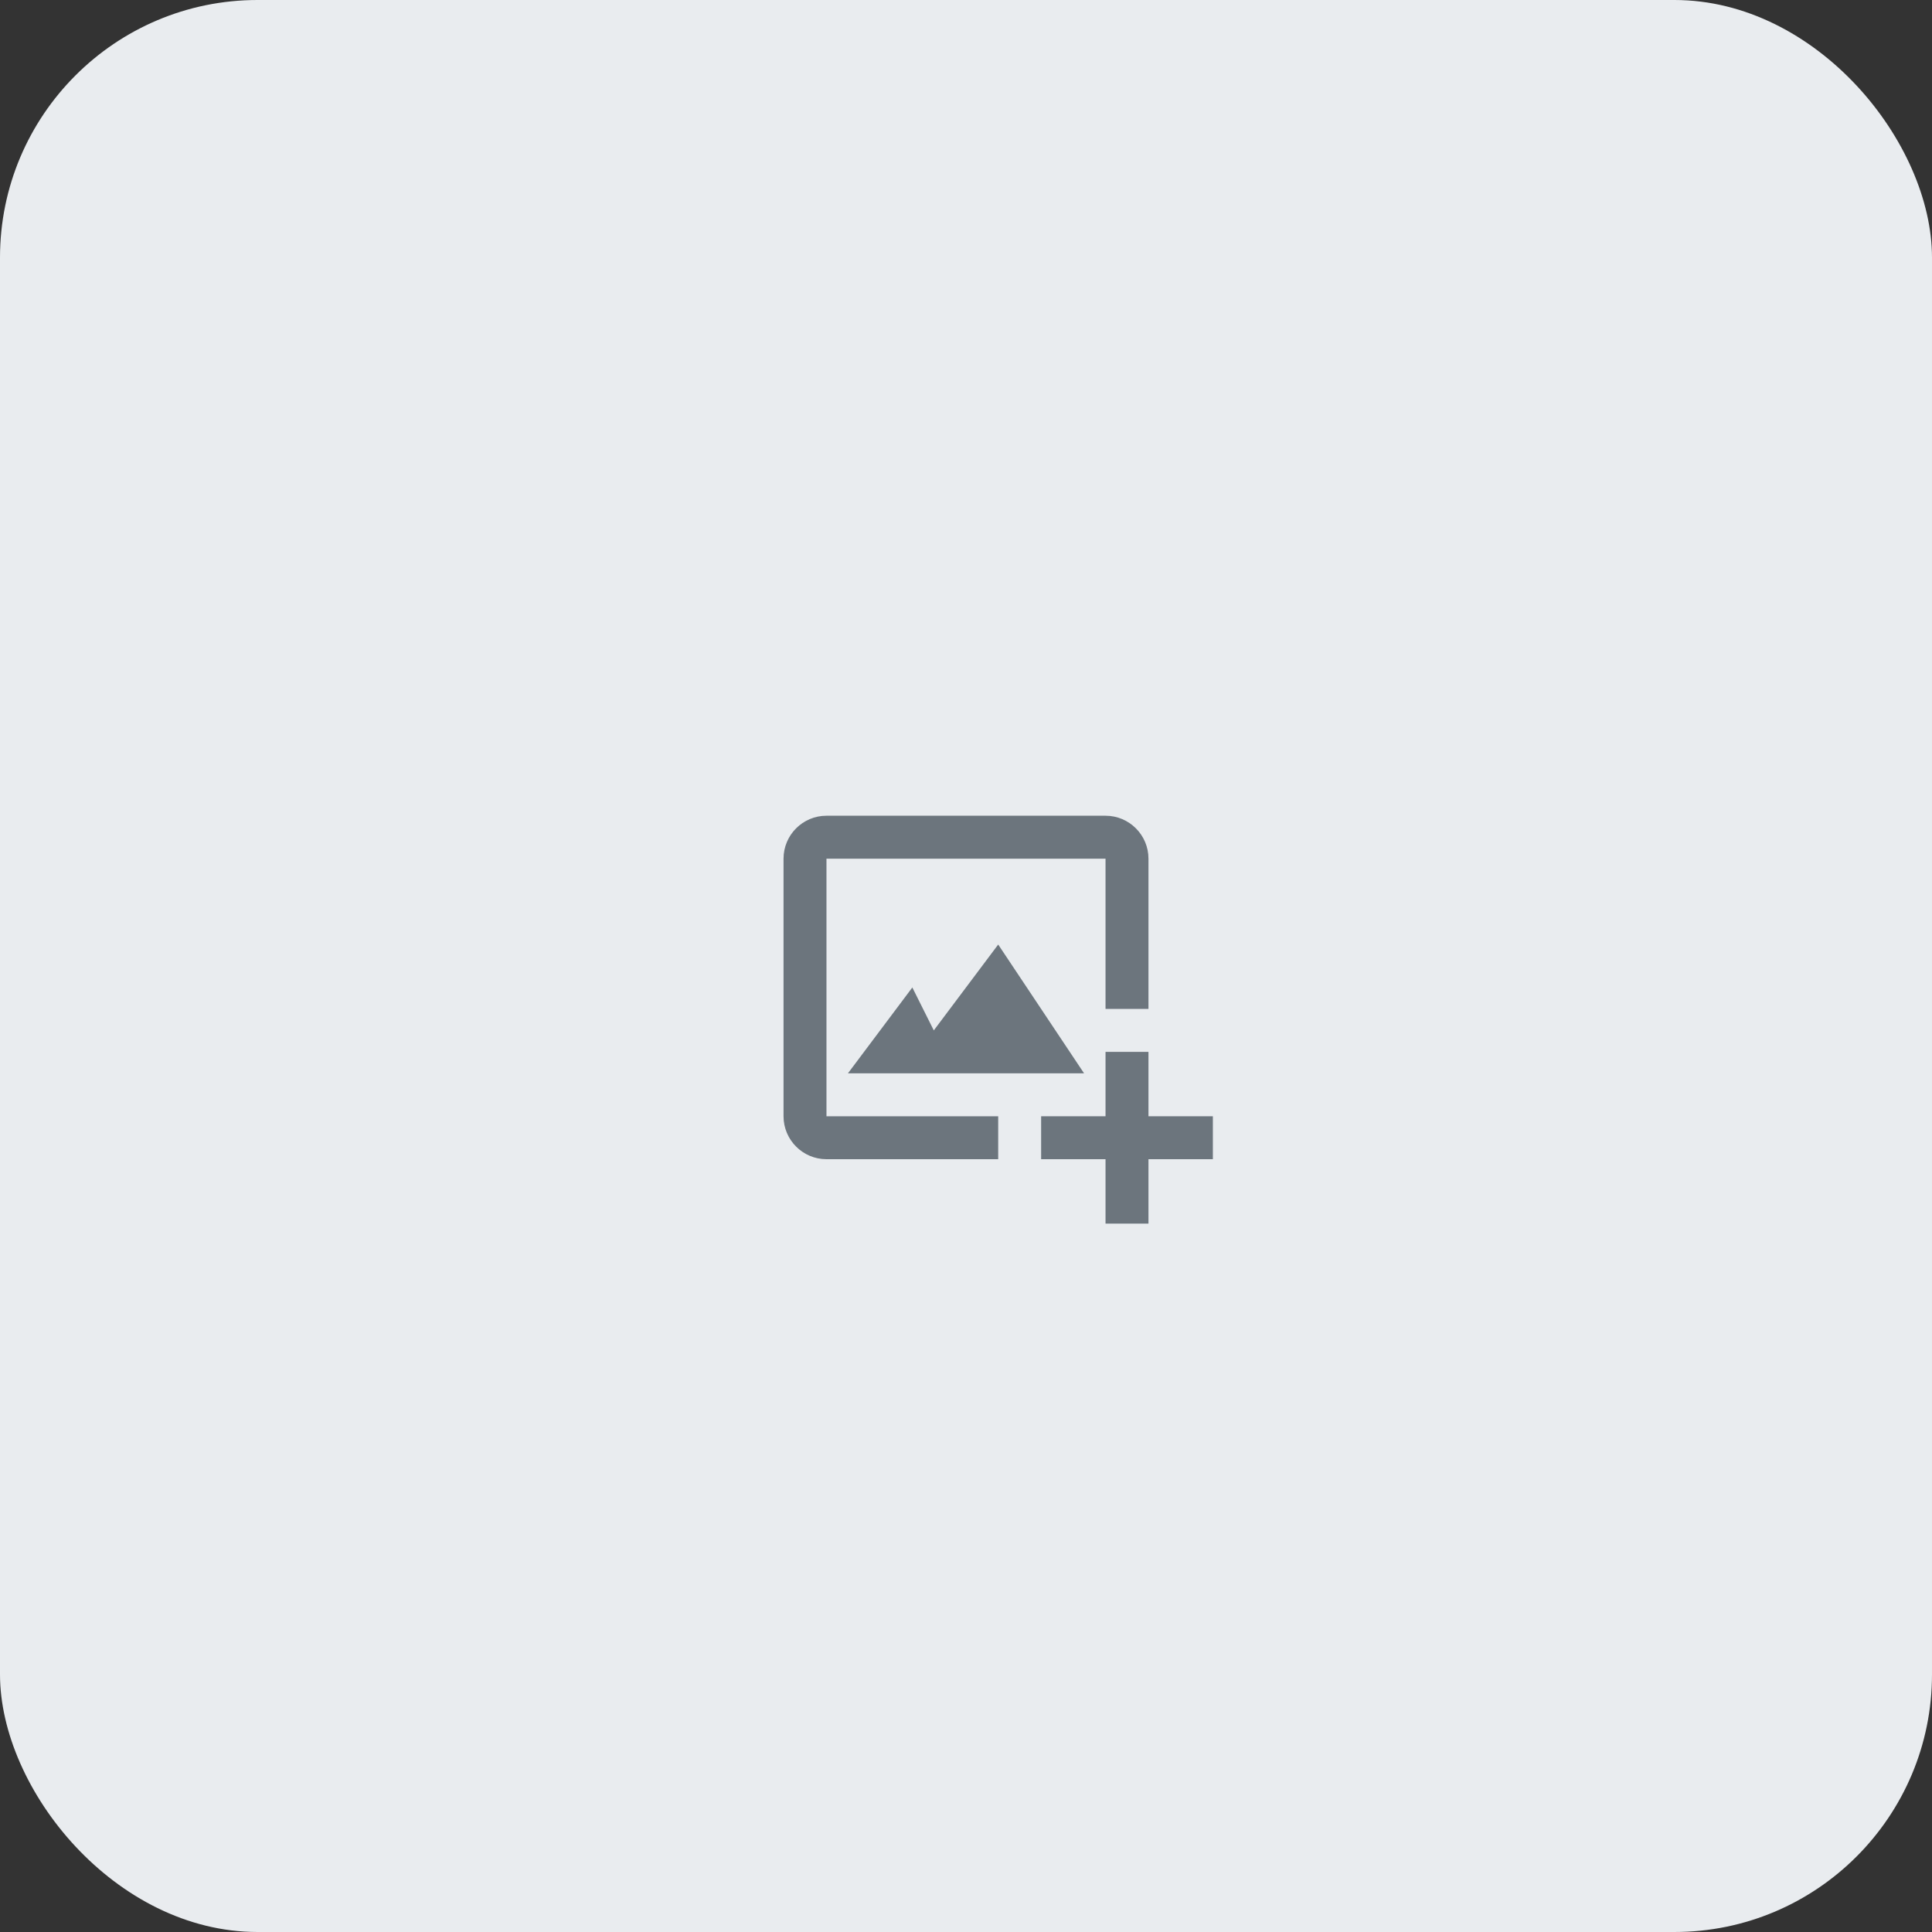 <svg width="90" height="90" viewBox="0 0 90 90" fill="none" xmlns="http://www.w3.org/2000/svg">
<rect x="0" y="0" width="90" height="90" fill="#333333" stroke="none"/>
<rect width="90" height="90" rx="12" fill="#E9ECEF"/>
<path d="M38.5 40H51.5V47H53.5V40C53.5 38.897 52.603 38 51.5 38H38.5C37.397 38 36.5 38.897 36.5 40V52C36.5 53.103 37.397 54 38.5 54H46.5V52H38.5V40Z" fill="#6C757D"/>
<path d="M42.5 46L39.5 50H50.5L46.5 44L43.5 48L42.5 46Z" fill="#6C757D"/>
<path d="M53.5 49H51.5V52H48.5V54H51.5V57H53.5V54H56.5V52H53.5V49Z" fill="#6C757D"/>
</svg>

